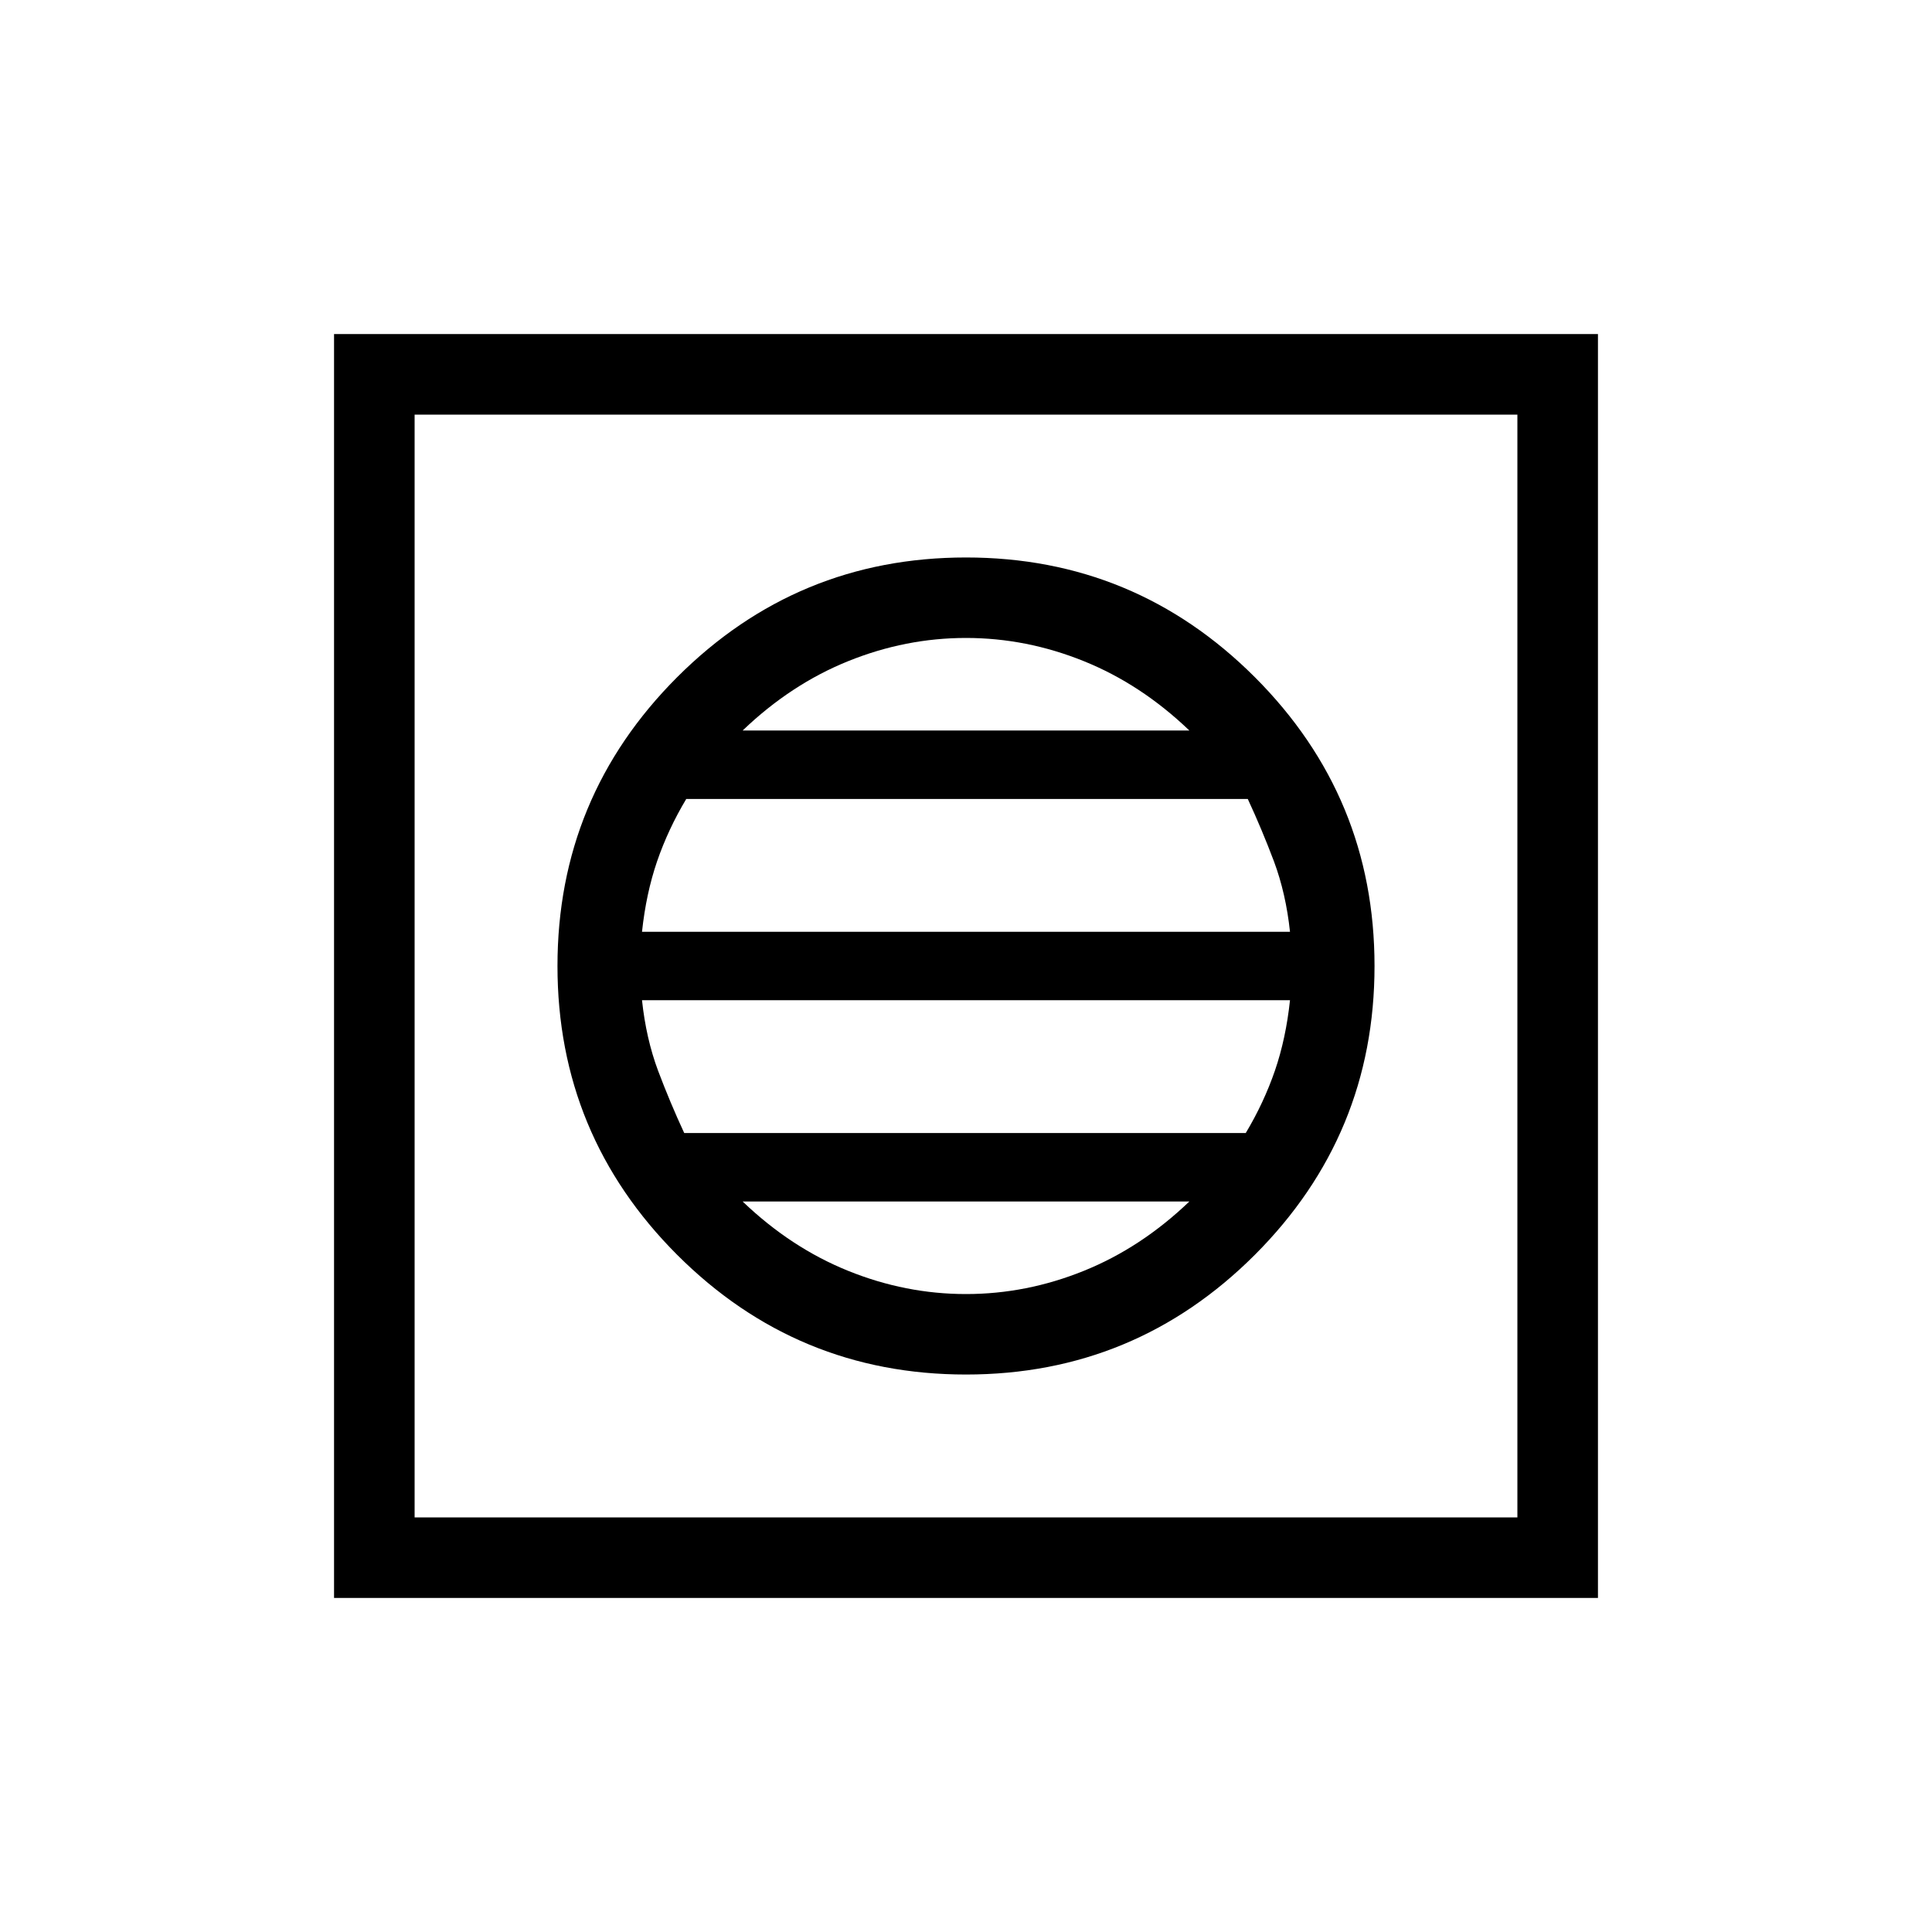 <svg xmlns="http://www.w3.org/2000/svg" height="20" width="20"><path d="M3.458 16.542V3.458h13.084v13.084Zm.834-.834h11.416V4.292H4.292ZM10 14.229q1.75 0 2.99-1.239 1.239-1.24 1.239-2.99 0-1.75-1.239-2.99Q11.75 5.771 10 5.771q-1.75 0-2.99 1.239Q5.771 8.25 5.771 10q0 1.75 1.239 2.99 1.24 1.239 2.99 1.239ZM6.646 9.646q.042-.396.156-.729.115-.334.302-.646h5.813q.145.312.271.646.124.333.166.729Zm.437 2.083q-.145-.312-.271-.646-.124-.333-.166-.729h6.708q-.042.396-.156.729-.115.334-.302.646ZM10 13.396q-.625 0-1.219-.24-.593-.239-1.093-.718h4.624q-.5.479-1.093.718-.594.24-1.219.24ZM7.688 7.562q.5-.479 1.093-.718.594-.24 1.219-.24.625 0 1.219.24.593.239 1.093.718Zm-3.396 8.146V4.292v11.416Z"/></svg>